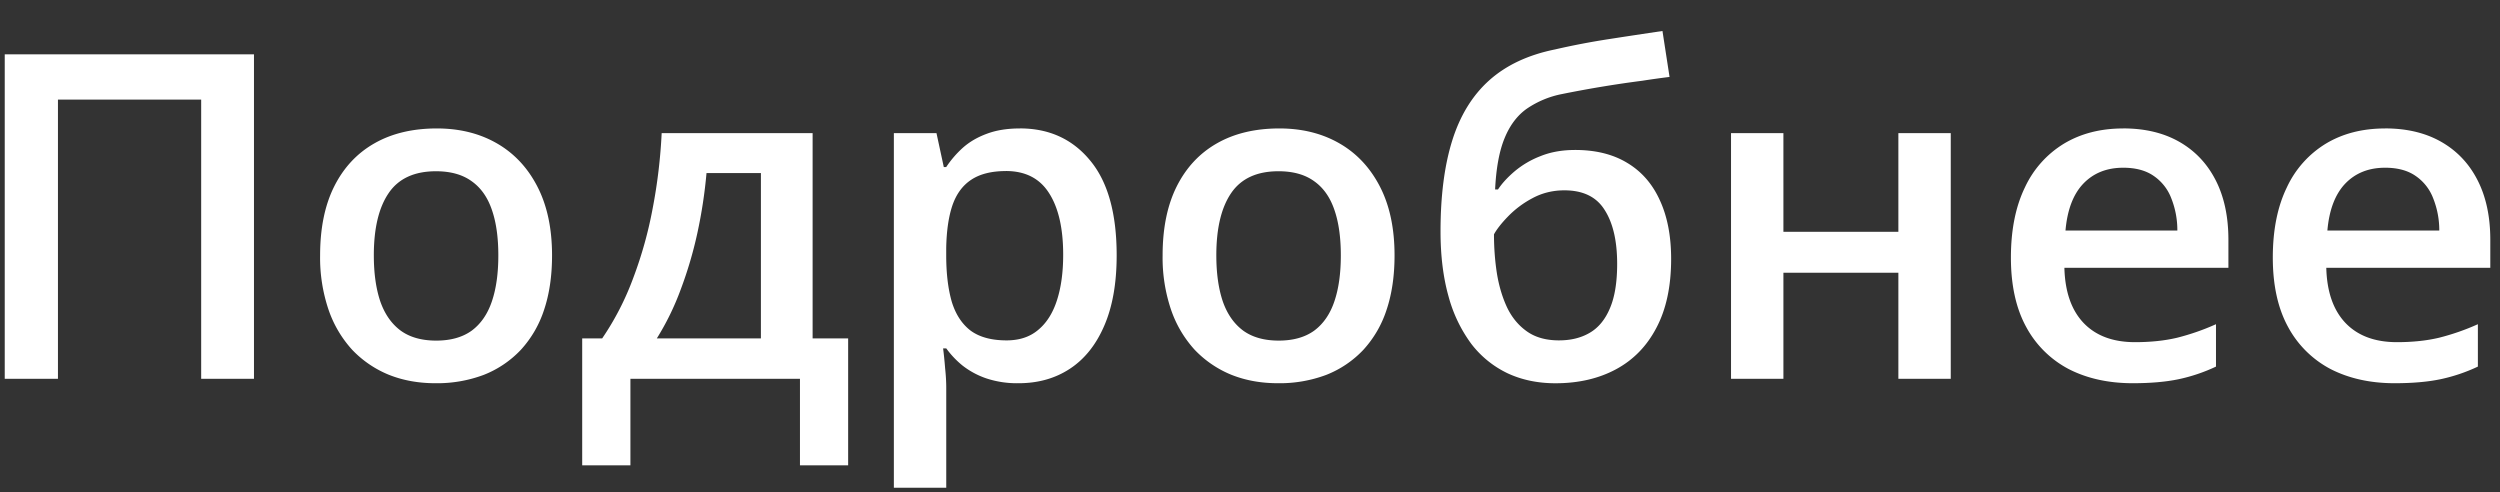 <svg width="66" height="13" viewBox="0 0 66 13" fill="none" xmlns="http://www.w3.org/2000/svg"><rect x="0" y="0" width="66" height="13" fill="#333333" stroke="none"/><path d="M62.967 3.39c.578 0 1.074.12 1.488.358.414.238.733.576.955 1.014.223.437.334.96.334 1.57v.738h-4.33c.016.63.184 1.114.504 1.453.324.34.777.51 1.36.51.413 0 .785-.039 1.113-.117a6.178 6.178 0 001.025-.357v1.119a4.481 4.481 0 01-.99.334c-.336.07-.739.105-1.207.105-.637 0-1.197-.123-1.682-.369a2.7 2.7 0 01-1.13-1.113c-.27-.492-.405-1.104-.405-1.834 0-.727.123-1.344.37-1.852a2.661 2.661 0 011.036-1.16c.445-.266.965-.398 1.559-.398zm0 1.038c-.434 0-.785.14-1.055.422-.265.28-.422.693-.469 1.236h2.954a2.27 2.27 0 00-.165-.861 1.25 1.25 0 00-.468-.586c-.207-.141-.473-.211-.797-.211zM56.053 3.39c.578 0 1.074.12 1.488.358.414.238.732.576.955 1.014.223.437.334.96.334 1.57v.738H54.5c.016.63.184 1.114.504 1.453.324.34.777.51 1.36.51.413 0 .784-.039 1.113-.117a6.185 6.185 0 001.025-.357v1.119a4.482 4.482 0 01-.99.334c-.336.07-.739.105-1.207.105-.637 0-1.198-.123-1.682-.369a2.7 2.7 0 01-1.13-1.113c-.27-.492-.405-1.104-.405-1.834 0-.727.123-1.344.369-1.852a2.661 2.661 0 011.037-1.16c.446-.266.965-.398 1.559-.398zm0 1.038c-.434 0-.785.14-1.055.422-.266.28-.422.693-.469 1.236h2.953a2.273 2.273 0 00-.164-.861 1.25 1.25 0 00-.468-.586c-.207-.141-.473-.211-.797-.211zm-8.971-.914V6.12h3.035V3.514H51.5V10h-1.383V7.2h-3.035V10h-1.383V3.514h1.383zM38.03 6.11c0-.942.103-1.743.31-2.403.207-.66.533-1.19.978-1.588.446-.398 1.024-.67 1.735-.814.46-.106.93-.196 1.406-.27.476-.074.953-.146 1.43-.217l.187 1.213c-.223.028-.46.06-.715.1a30.163 30.163 0 00-2.12.351 2.491 2.491 0 00-.932.387c-.25.176-.446.434-.586.774-.141.34-.225.793-.252 1.359h.076c.105-.16.252-.32.44-.48a2.4 2.4 0 01.679-.399c.27-.11.576-.164.92-.164.539 0 .996.113 1.371.34.379.226.666.555.861.984.2.43.3.947.3 1.553 0 .723-.13 1.328-.388 1.816-.253.485-.609.85-1.066 1.096-.457.246-.99.37-1.6.37-.468 0-.89-.089-1.265-.264a2.632 2.632 0 01-.955-.774 3.741 3.741 0 01-.604-1.26c-.14-.5-.21-1.07-.21-1.71zm3.128 2.876c.313 0 .582-.066.809-.199.23-.133.408-.348.533-.644.129-.297.193-.69.193-1.178 0-.602-.109-1.074-.328-1.418-.215-.348-.57-.522-1.066-.522-.305 0-.584.069-.838.205a2.57 2.57 0 00-.645.48c-.175.18-.3.339-.375.476 0 .355.026.699.077 1.03.054.333.144.634.27.903.128.266.304.477.527.633.222.156.503.234.843.234zm-4.342-2.244c0 .54-.07 1.018-.21 1.436a2.872 2.872 0 01-.616 1.06 2.71 2.71 0 01-.972.657 3.494 3.494 0 01-1.284.222c-.445 0-.853-.074-1.224-.222a2.793 2.793 0 01-.967-.657 3.008 3.008 0 01-.627-1.06 4.278 4.278 0 01-.223-1.436c0-.715.123-1.32.37-1.816.25-.5.605-.881 1.066-1.143.46-.262 1.01-.392 1.646-.392.598 0 1.125.13 1.582.392.458.262.815.643 1.073 1.143s.386 1.105.386 1.816zm-4.705 0c0 .473.057.877.17 1.213.117.336.297.594.54.774.242.175.554.263.937.263s.695-.088.937-.263c.242-.18.42-.438.533-.774.114-.336.17-.74.17-1.213 0-.472-.056-.873-.17-1.201-.113-.332-.29-.584-.533-.756-.242-.176-.556-.264-.943-.264-.57 0-.986.192-1.248.575-.262.383-.393.931-.393 1.646zM26.926 3.39c.77 0 1.387.282 1.851.844.47.563.703 1.399.703 2.508 0 .735-.109 1.354-.328 1.858-.215.5-.517.879-.908 1.136-.387.254-.838.381-1.353.381a2.56 2.56 0 01-.856-.129 2.135 2.135 0 01-.62-.334 2.38 2.38 0 01-.434-.457h-.083c.02.157.038.33.053.522.02.187.03.36.03.515v2.643h-1.383V3.514h1.125l.193.896h.064a2.69 2.69 0 01.44-.51c.176-.156.387-.279.633-.369.25-.094.54-.14.873-.14zm-.37 1.126c-.378 0-.683.076-.913.228-.227.149-.393.373-.498.674-.102.3-.157.678-.165 1.13v.194c0 .48.05.889.147 1.225.102.332.268.586.498.762.234.171.55.257.95.257.335 0 .613-.091.831-.275.223-.184.389-.445.498-.785.11-.34.164-.74.164-1.201 0-.7-.125-1.243-.375-1.63-.246-.386-.625-.58-1.136-.58zm-5.103-1.002v5.42h.938v3.351h-1.272V10h-4.476v2.285H15.37V8.934h.527a7.294 7.294 0 00.82-1.594 10.77 10.77 0 00.516-1.852c.125-.652.203-1.31.235-1.974h3.984zm-1.365 1.054h-1.436a12.787 12.787 0 01-.24 1.577 10.69 10.69 0 01-.44 1.494 6.997 6.997 0 01-.632 1.295h2.748V4.568zm-5.514 2.174c0 .54-.07 1.018-.21 1.436a2.872 2.872 0 01-.616 1.06 2.71 2.71 0 01-.973.657 3.494 3.494 0 01-1.283.222c-.445 0-.853-.074-1.224-.222a2.793 2.793 0 01-.967-.657 3.008 3.008 0 01-.627-1.06 4.277 4.277 0 01-.223-1.436c0-.715.123-1.32.37-1.816.25-.5.605-.881 1.066-1.143.46-.262 1.01-.392 1.646-.392.598 0 1.125.13 1.582.392.457.262.815.643 1.072 1.143.258.5.387 1.105.387 1.816zm-4.705 0c0 .473.057.877.17 1.213.117.336.297.594.54.774.241.175.554.263.937.263.382 0 .695-.088.937-.263.242-.18.42-.438.533-.774.114-.336.17-.74.17-1.213 0-.472-.056-.873-.17-1.201-.113-.332-.29-.584-.533-.756-.242-.176-.556-.264-.943-.264-.57 0-.987.192-1.248.575-.262.383-.393.931-.393 1.646zM.125 10V1.434h6.58V10H5.311V2.629H1.53V10H.125z" fill="#fff"/></svg>